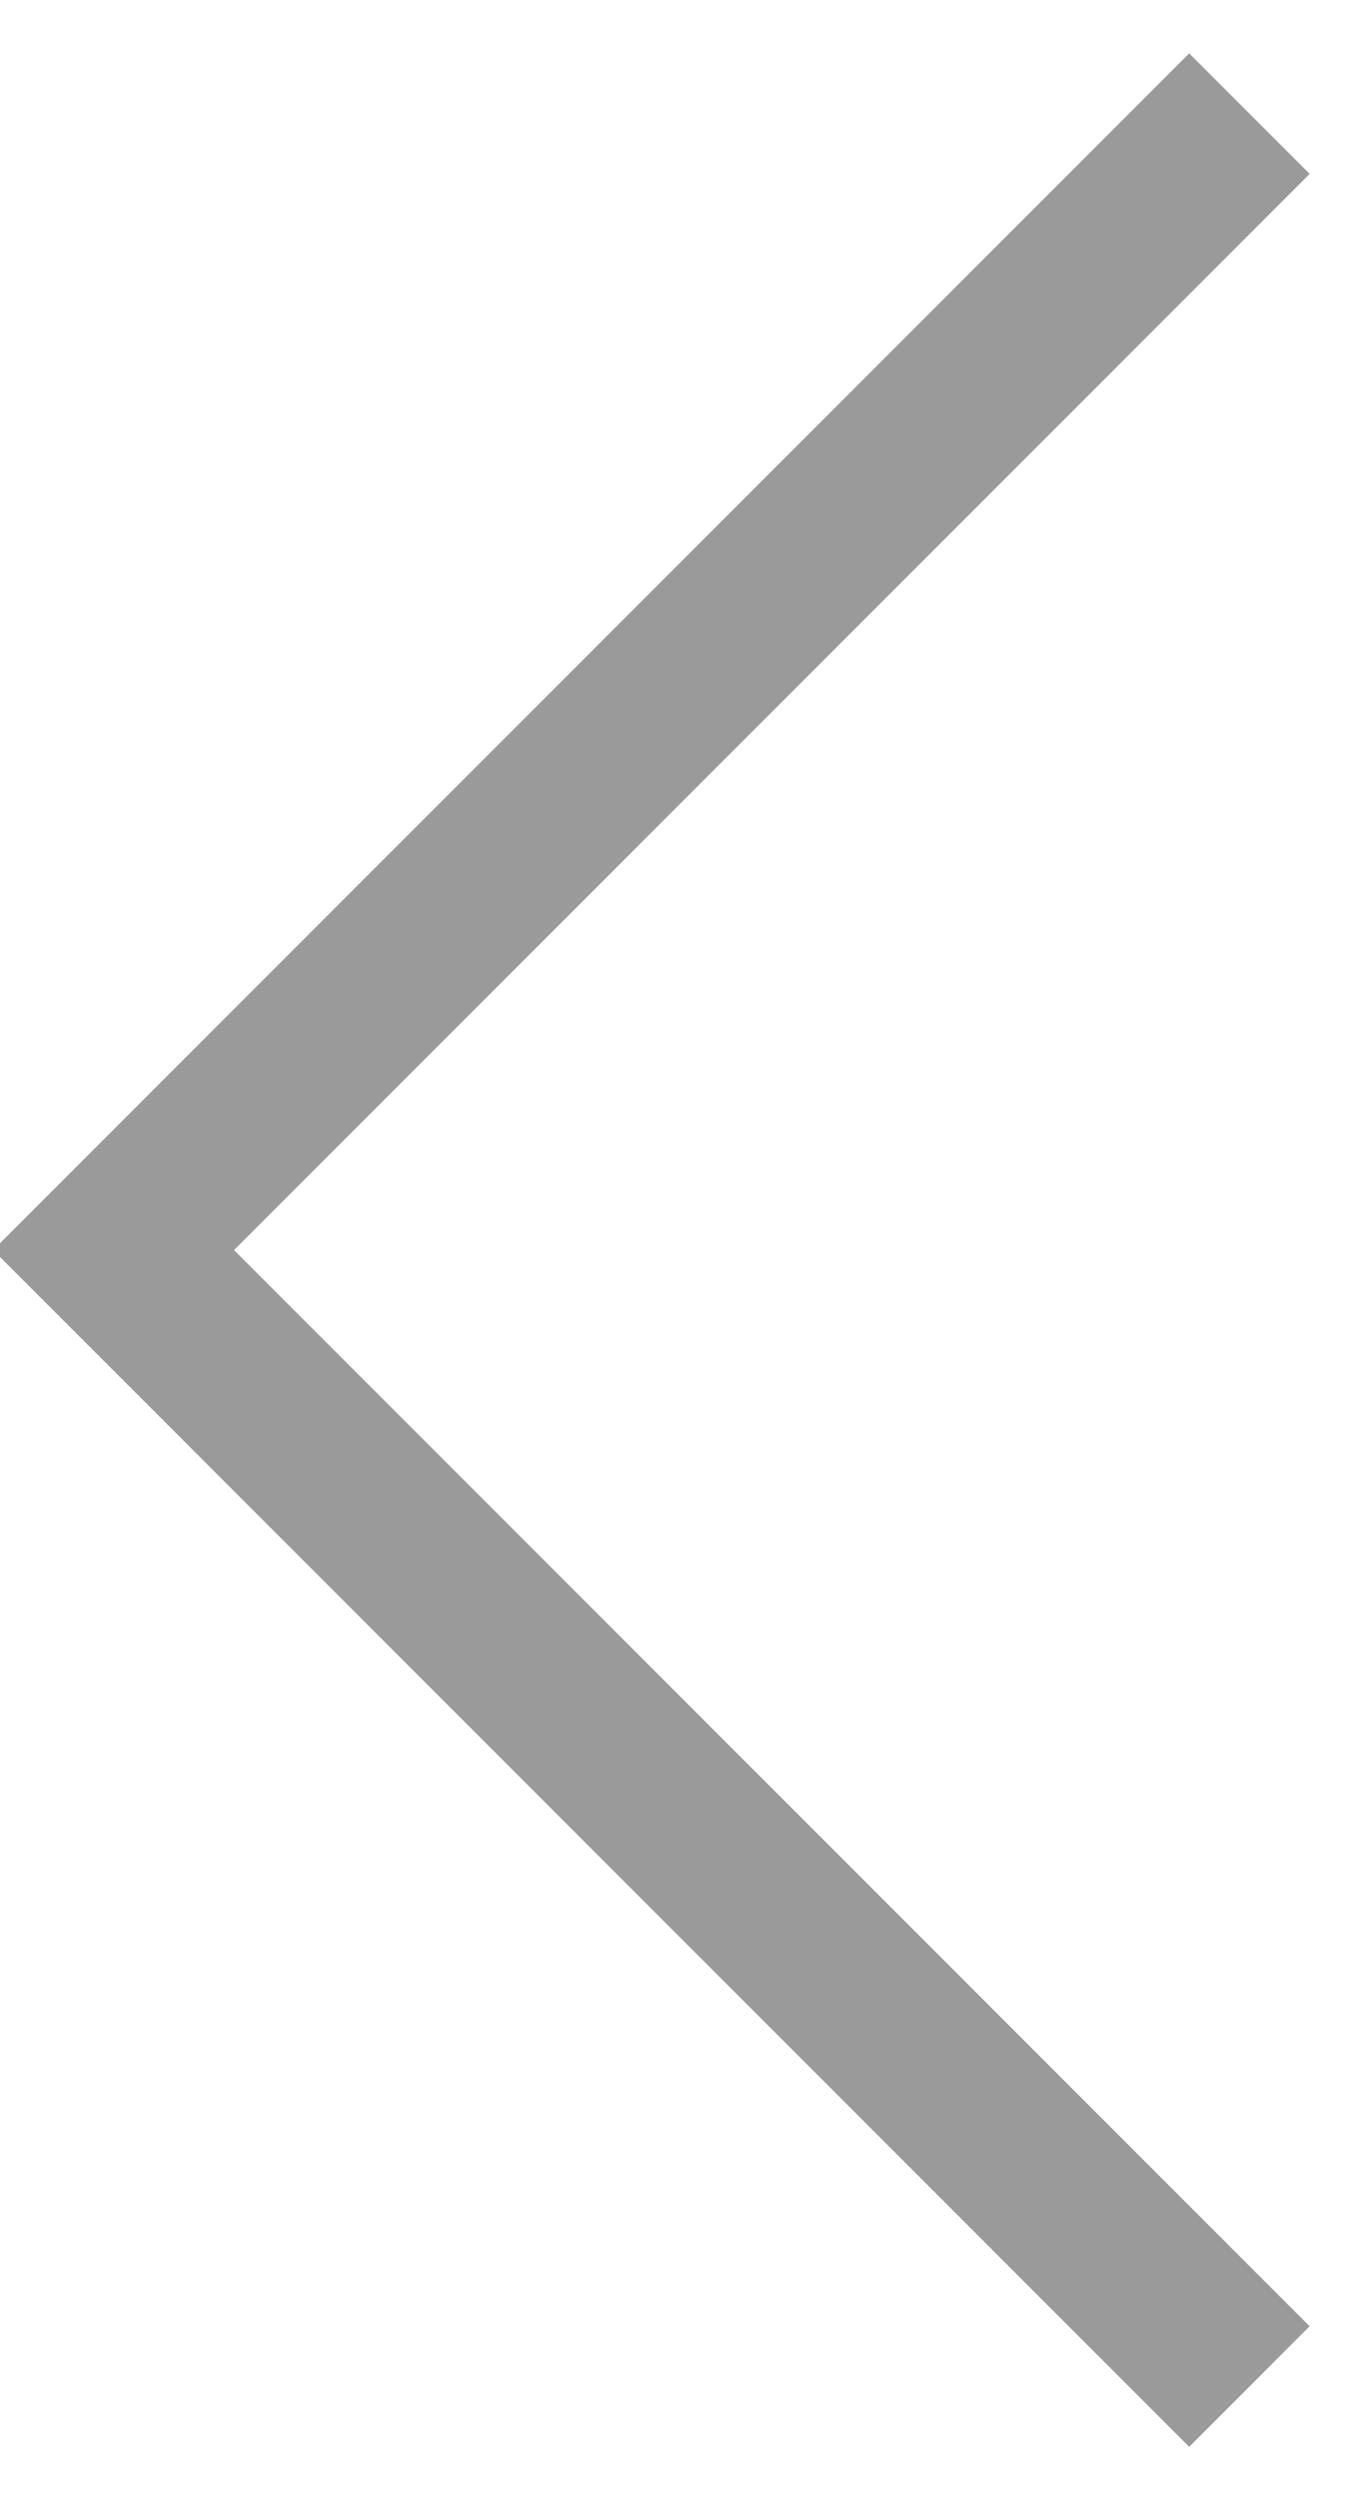 <svg width="12" height="22" viewBox="0 0 12 22" fill="none" xmlns="http://www.w3.org/2000/svg">
<g clip-path="url(#clip0)">
<path d="M11 21L1 11L11 1" stroke="#9A9A9A" stroke-width="1.5"/>
</g>
<defs>
<clipPath id="clip0">
<rect width="12" height="22" fill="white"/>
</clipPath>
</defs>
</svg>
